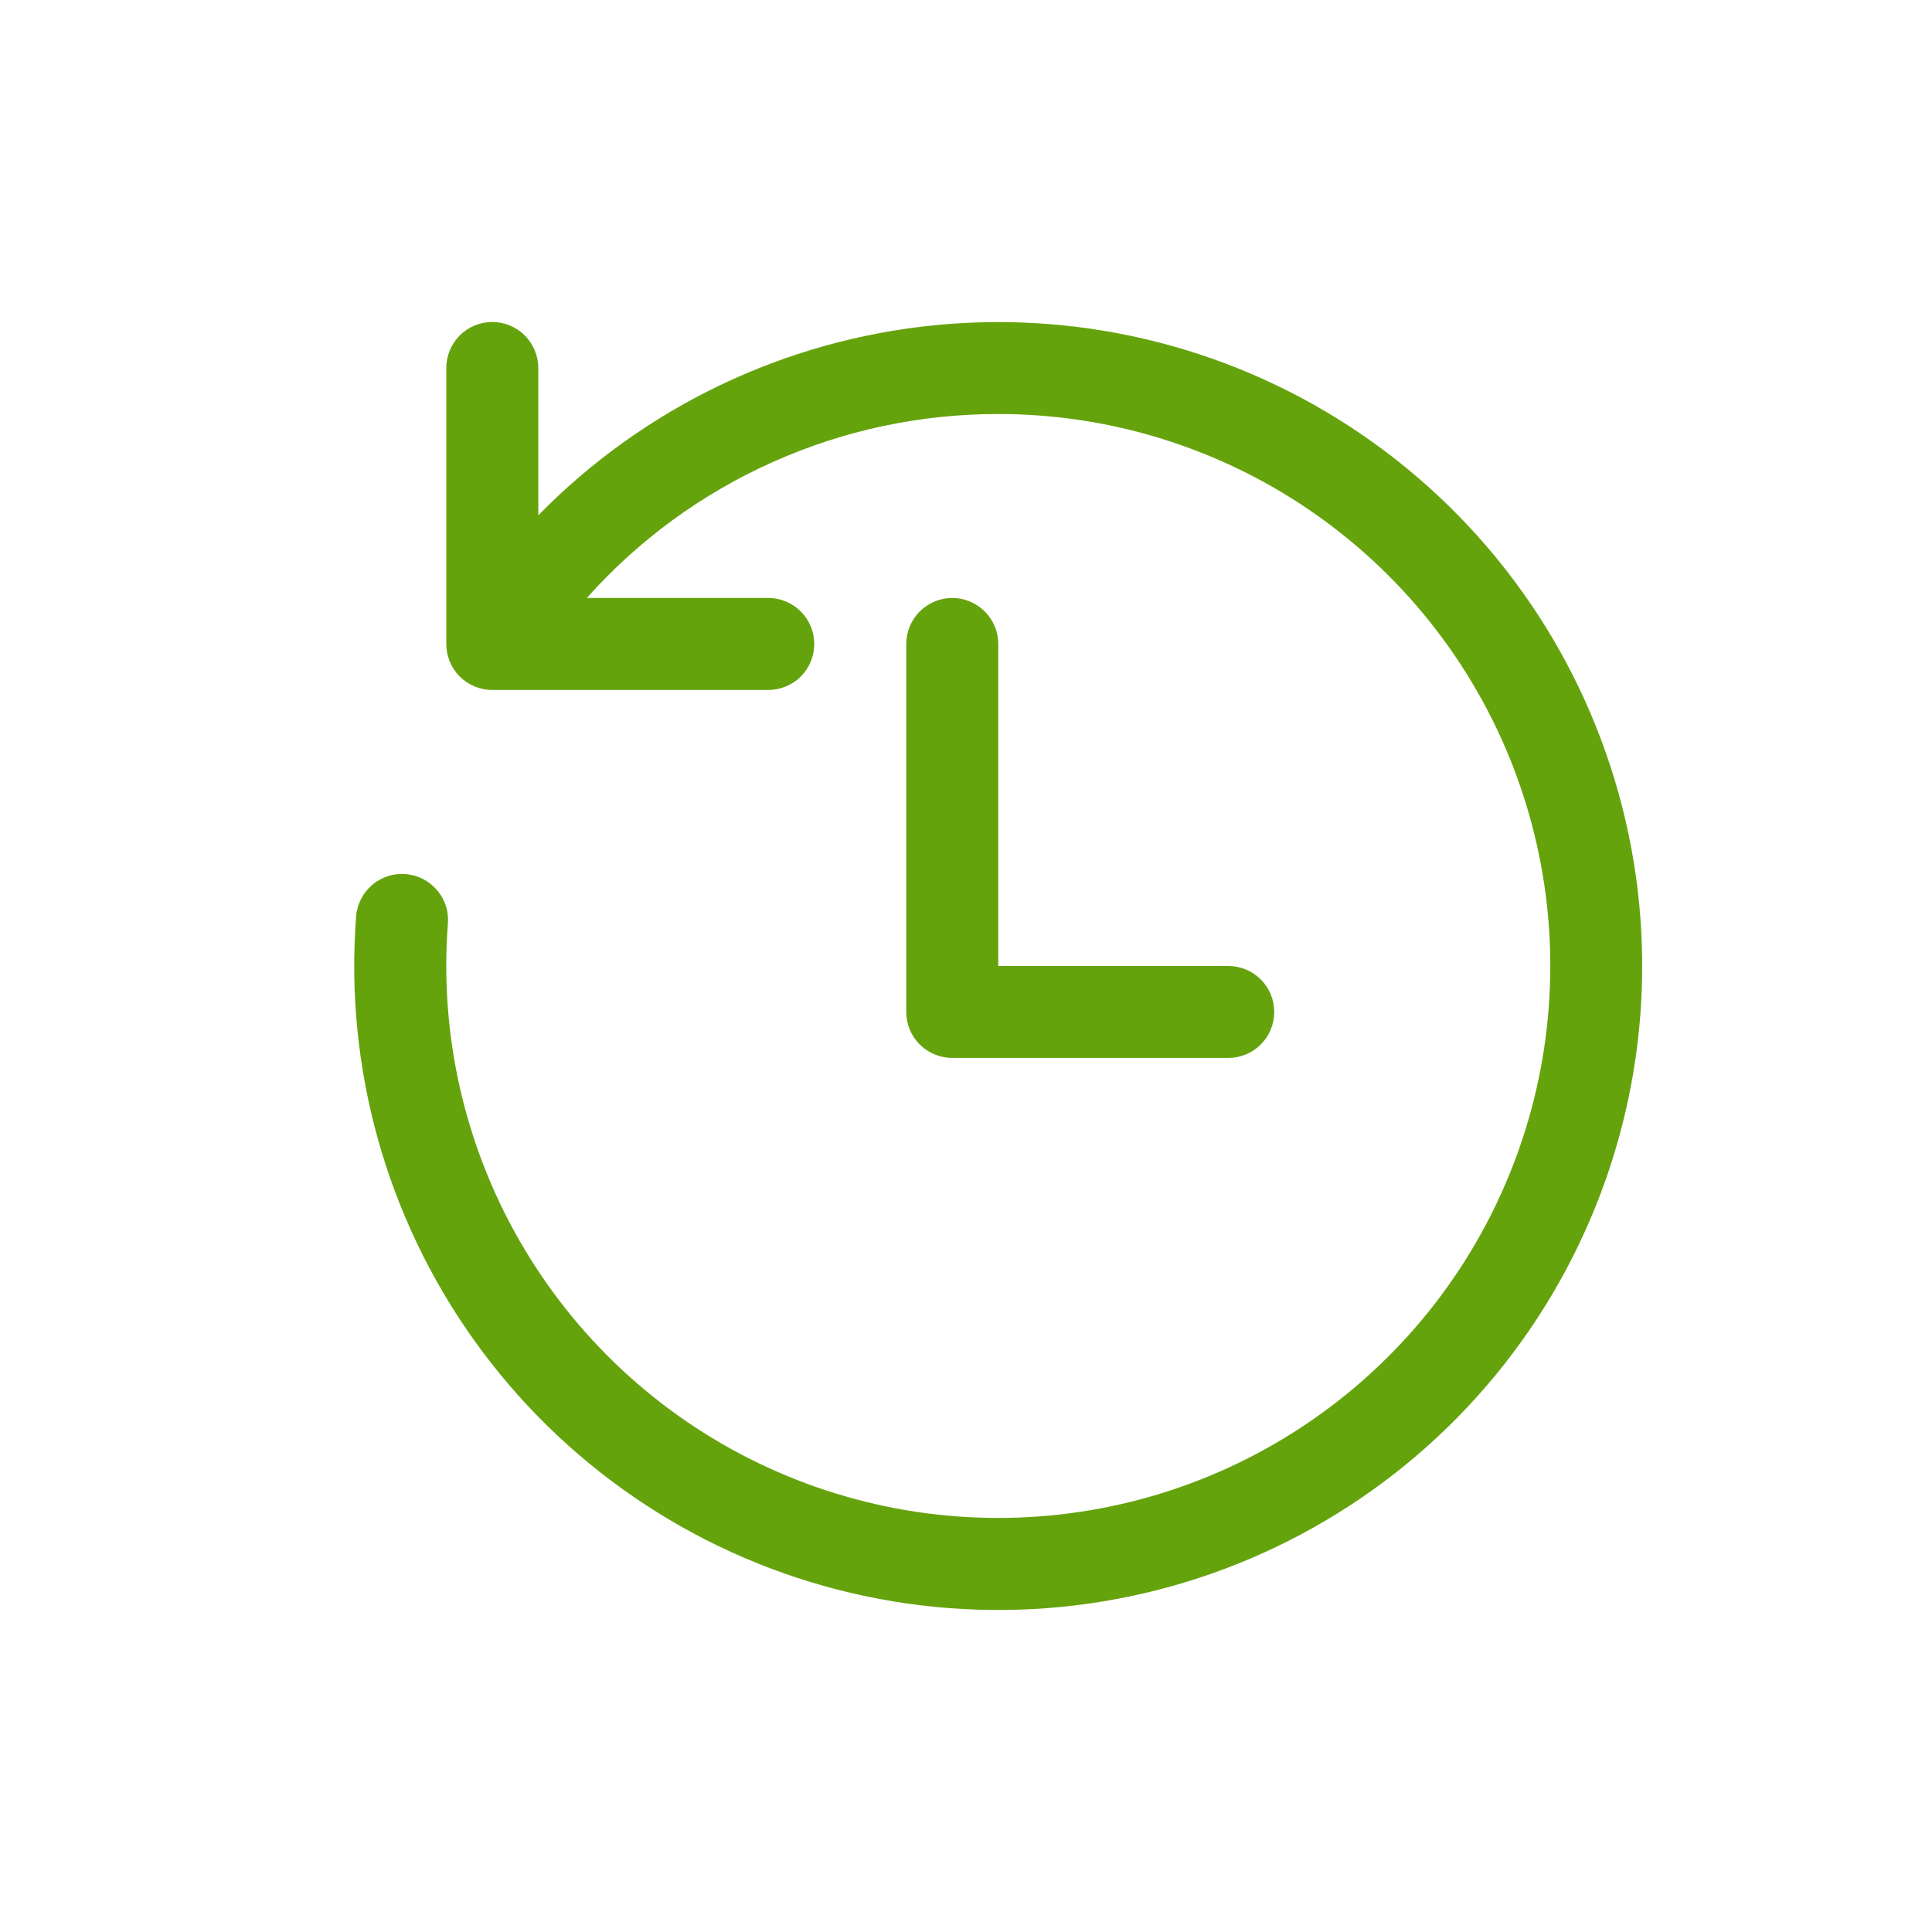 <svg width="24" height="24" viewBox="0 0 24 24" fill="none" xmlns="http://www.w3.org/2000/svg">
<path d="M12.401 5.143C13.78 5.143 15.126 5.558 16.265 6.335C17.404 7.112 18.283 8.214 18.786 9.498C19.289 10.782 19.393 12.187 19.085 13.531C18.777 14.875 18.071 16.095 17.059 17.031C16.048 17.968 14.777 18.578 13.414 18.781C12.05 18.985 10.657 18.773 9.415 18.172C8.174 17.572 7.143 16.611 6.456 15.416C5.769 14.221 5.458 12.846 5.564 11.472C5.57 11.397 5.561 11.321 5.538 11.25C5.514 11.179 5.477 11.113 5.428 11.056C5.379 10.999 5.319 10.952 5.252 10.918C5.185 10.884 5.112 10.864 5.037 10.858C4.963 10.852 4.887 10.861 4.816 10.885C4.745 10.908 4.678 10.945 4.622 10.994C4.565 11.043 4.518 11.103 4.484 11.17C4.45 11.237 4.429 11.31 4.424 11.385C4.279 13.26 4.8 15.126 5.894 16.655C6.988 18.185 8.587 19.28 10.408 19.748C12.23 20.216 14.158 20.028 15.854 19.216C17.551 18.404 18.907 17.02 19.684 15.307C20.462 13.595 20.611 11.664 20.106 9.852C19.601 8.04 18.474 6.465 16.922 5.402C15.371 4.338 13.494 3.856 11.623 4.039C9.751 4.221 8.003 5.058 6.687 6.401V4.571C6.687 4.42 6.626 4.275 6.519 4.167C6.412 4.06 6.267 4 6.115 4C5.964 4 5.818 4.06 5.711 4.167C5.604 4.275 5.544 4.42 5.544 4.571V8C5.544 8.151 5.604 8.297 5.711 8.404C5.818 8.511 5.964 8.571 6.115 8.571H9.544C9.695 8.571 9.841 8.511 9.948 8.404C10.055 8.297 10.115 8.151 10.115 8C10.115 7.848 10.055 7.703 9.948 7.596C9.841 7.489 9.695 7.428 9.544 7.428H7.29C7.932 6.708 8.72 6.132 9.601 5.739C10.482 5.345 11.436 5.142 12.401 5.143ZM12.401 8C12.401 7.848 12.341 7.703 12.233 7.596C12.126 7.489 11.981 7.428 11.829 7.428C11.678 7.428 11.533 7.489 11.425 7.596C11.318 7.703 11.258 7.848 11.258 8V12.571C11.258 12.723 11.318 12.868 11.425 12.975C11.533 13.082 11.678 13.142 11.829 13.142H15.258C15.41 13.142 15.555 13.082 15.662 12.975C15.769 12.868 15.829 12.723 15.829 12.571C15.829 12.419 15.769 12.274 15.662 12.167C15.555 12.06 15.41 12 15.258 12H12.401V8Z" fill="#65A30D"/>
</svg>
